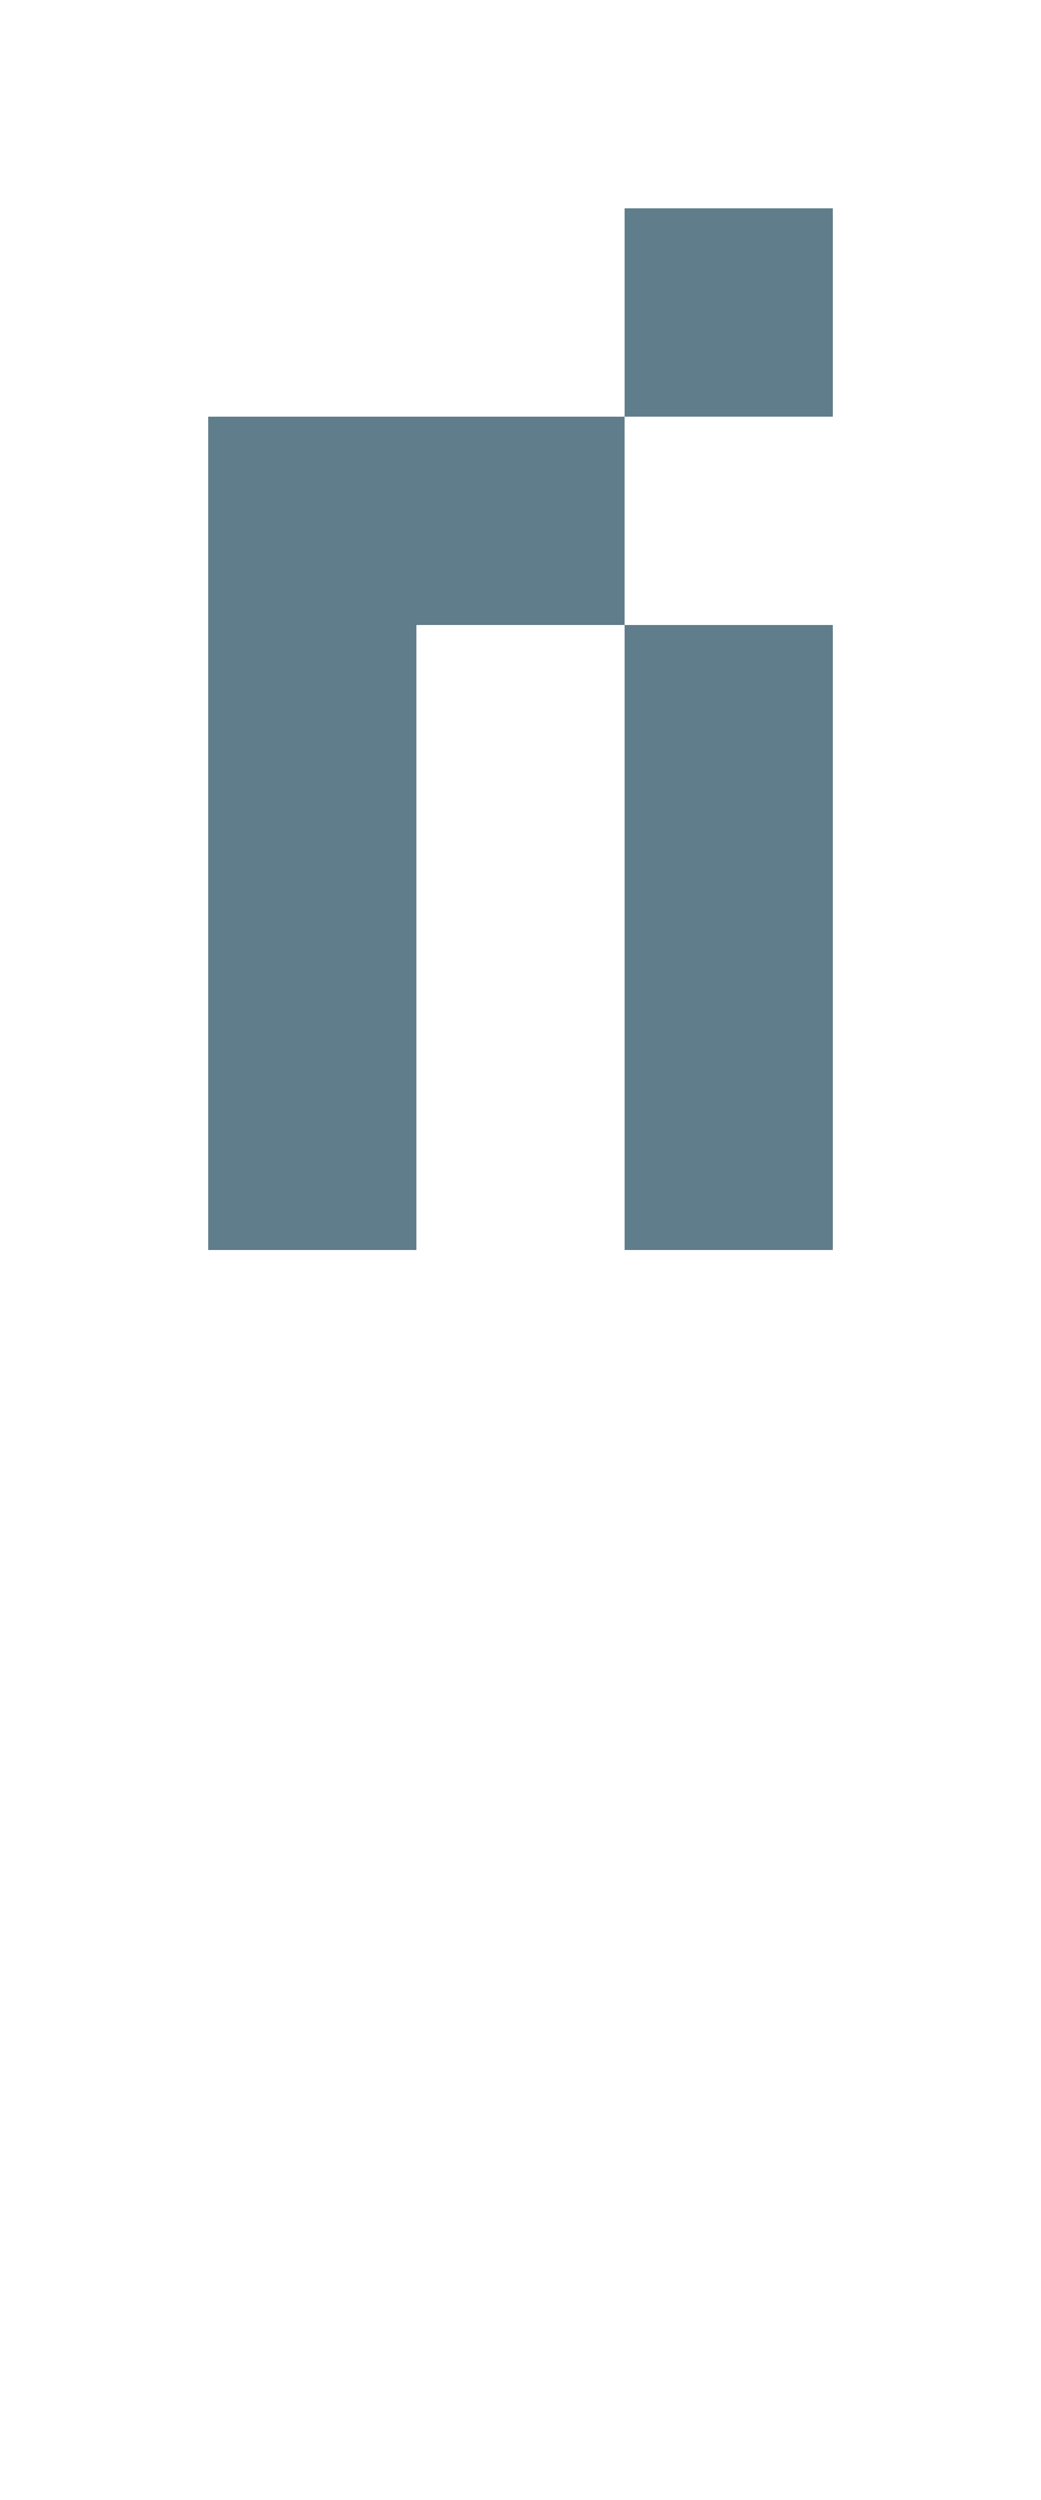 <svg version="1.1" xmlns="http://www.w3.org/2000/svg" xmlns:xlink="http://www.w3.org/1999/xlink" shape-rendering="crispEdges" width="5" height="12" viewBox="0 0 5 12"><g><path fill="rgba(96,125,139,1.00)" d="M3,1h1v1h-1ZM1,2h2v1h-2ZM1,3h1v3h-1ZM3,3h1v2h-1ZM3,5h1v1h-1Z"></path></g></svg>